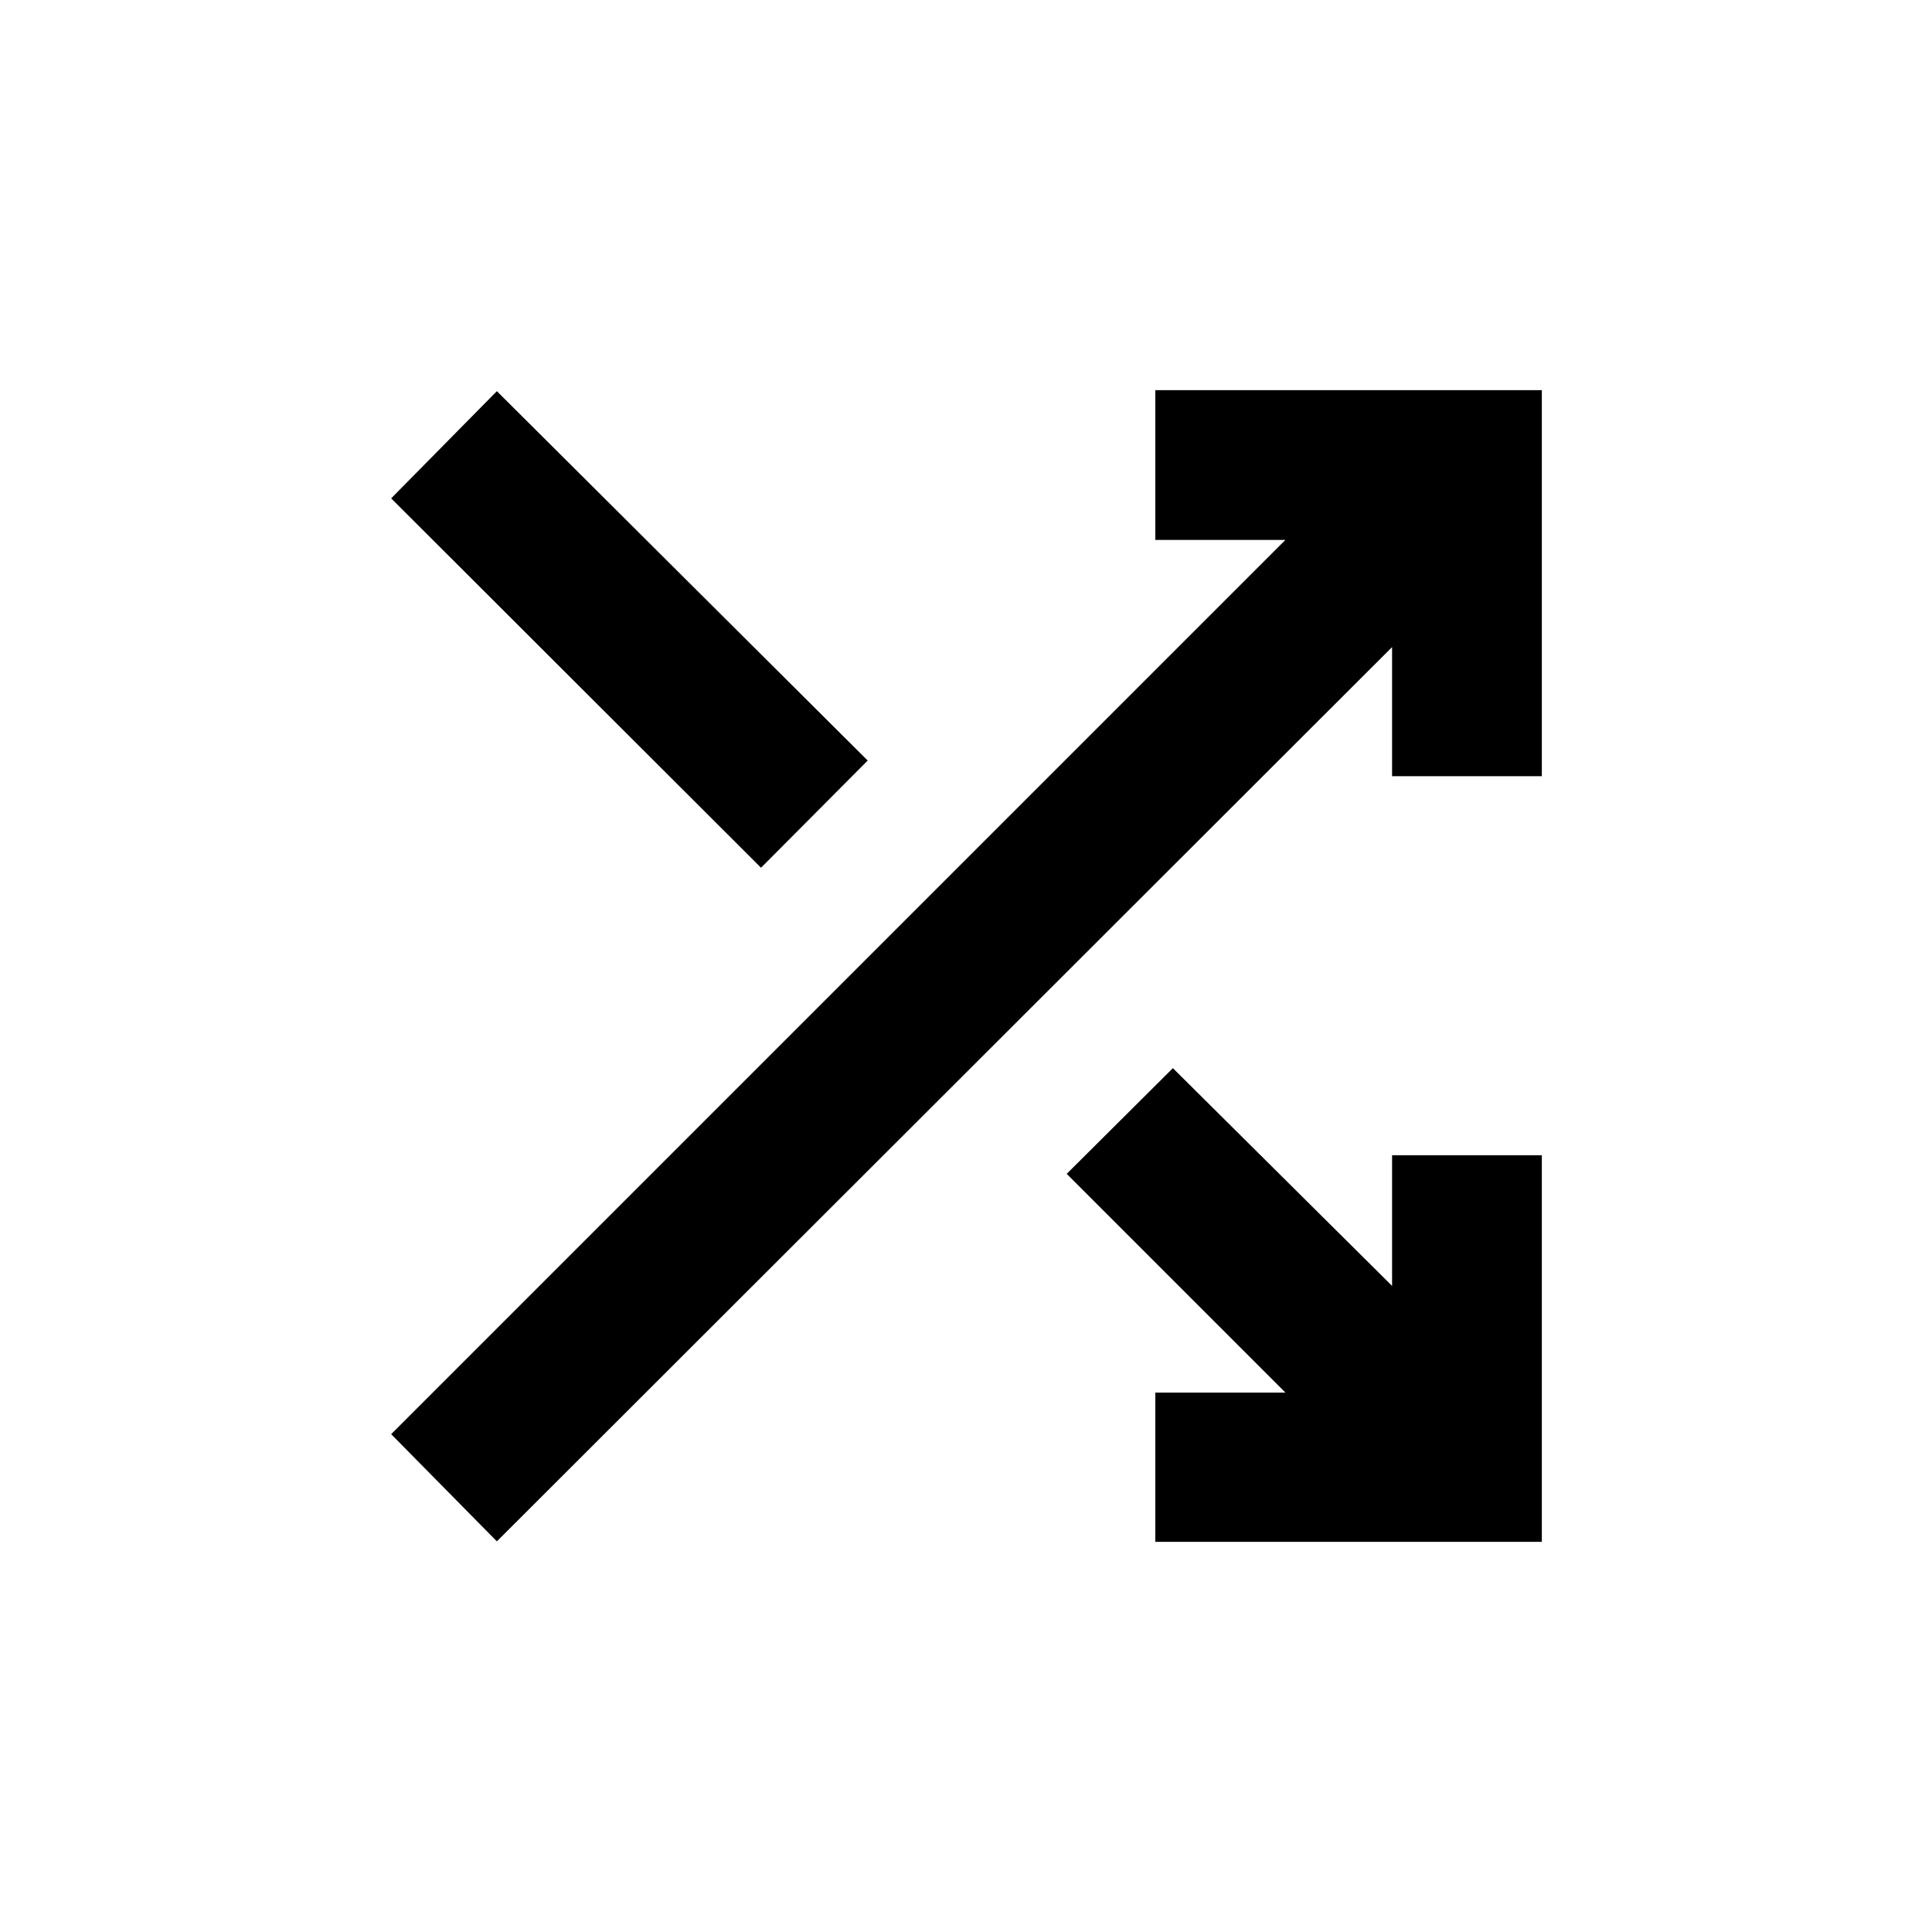 <svg xmlns="http://www.w3.org/2000/svg" height="20" viewBox="0 -960 960 960" width="20"><path d="M574.07-193.87v-74.17h64.65L530.04-376.72l52.76-52.52 108.92 108.2v-64.92h74.41v192.09H574.07Zm-327.18-.24-52.52-53.26 444.35-444.35h-64.65v-74.41h192.06v191.83h-74.41v-64.16L246.89-194.11Zm131.26-334.72L194.37-712.37l52.52-53.26 184.26 183.54-53 53.26Z"/></svg>
